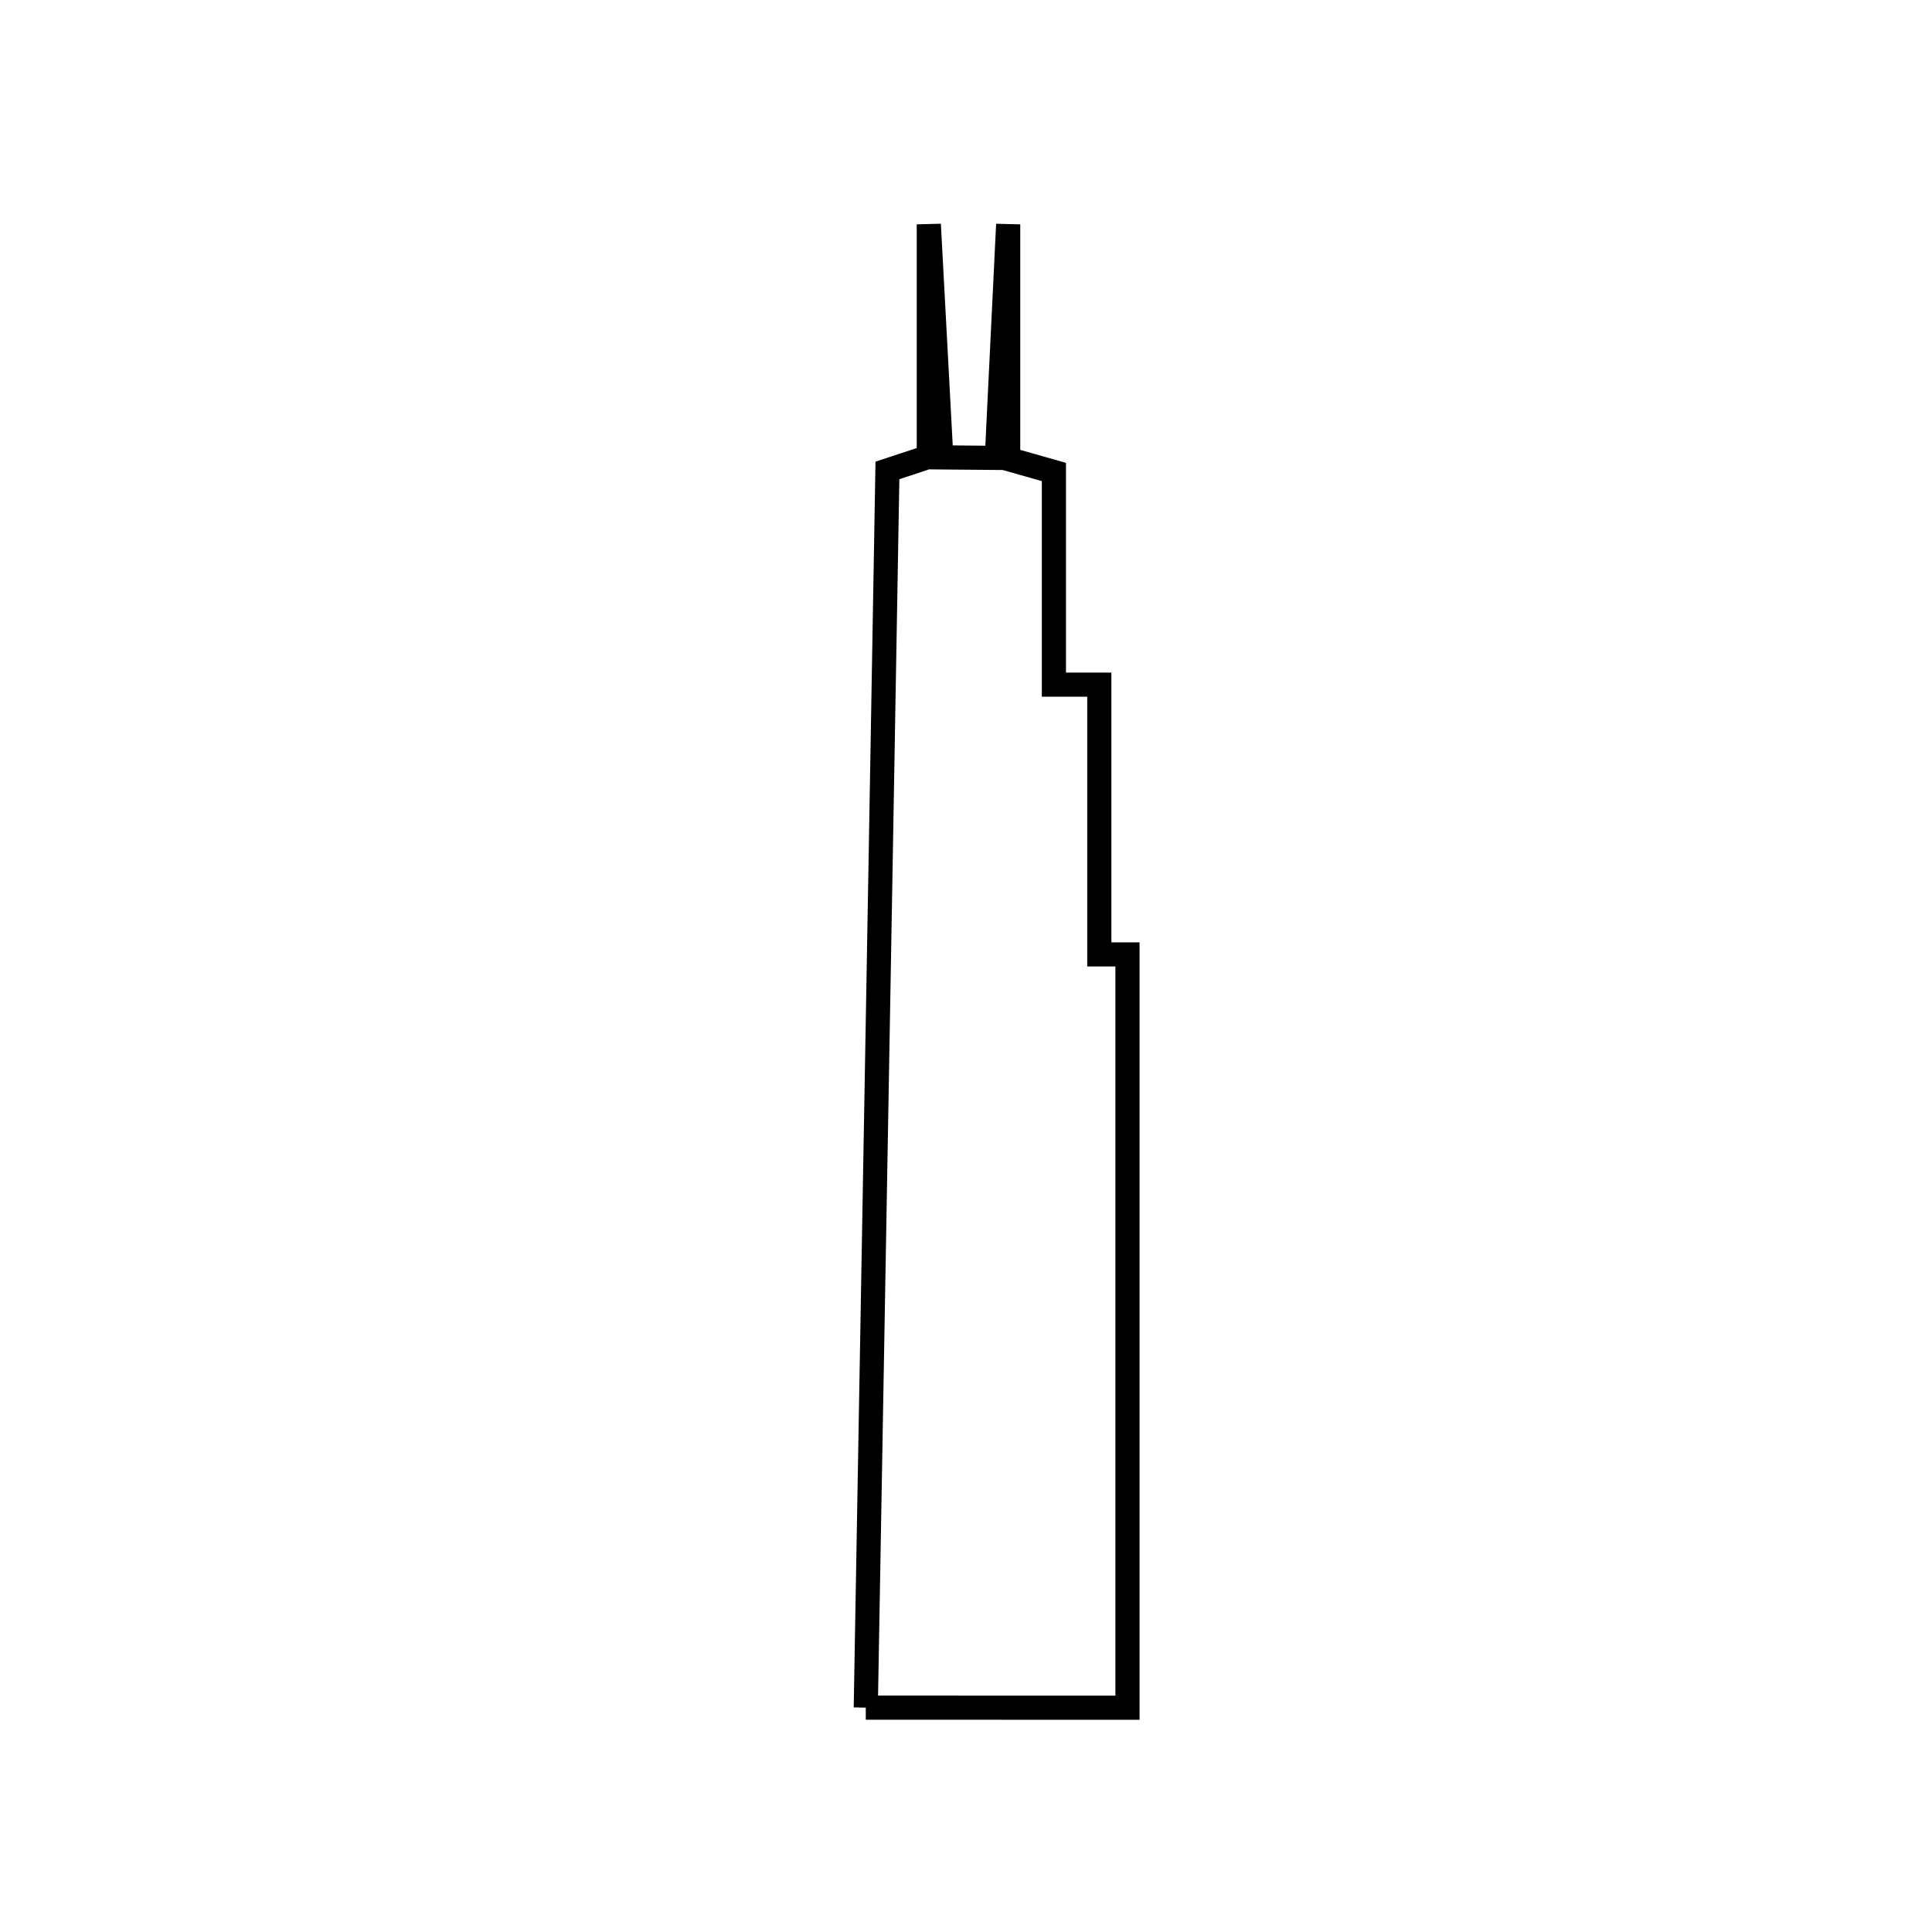 <svg xmlns="http://www.w3.org/2000/svg" viewBox="0.0 0.0 24.0 24.0" height="200px" width="200px"><path fill="none" stroke="black" stroke-width=".3" stroke-opacity="1.0"  filling="0" d="M10.755 21.213 L10.845 16.09 L10.935 10.967 L11.024 5.844 L11.538 5.674 L11.538 2.787 L11.693 5.682 L12.383 5.688 L12.524 2.787 L12.524 5.702 L13.092 5.863 L13.092 8.505 L13.656 8.505 L13.656 11.856 L14.006 11.856 L14.006 16.535 L14.006 21.214 L10.755 21.213"></path></svg>
